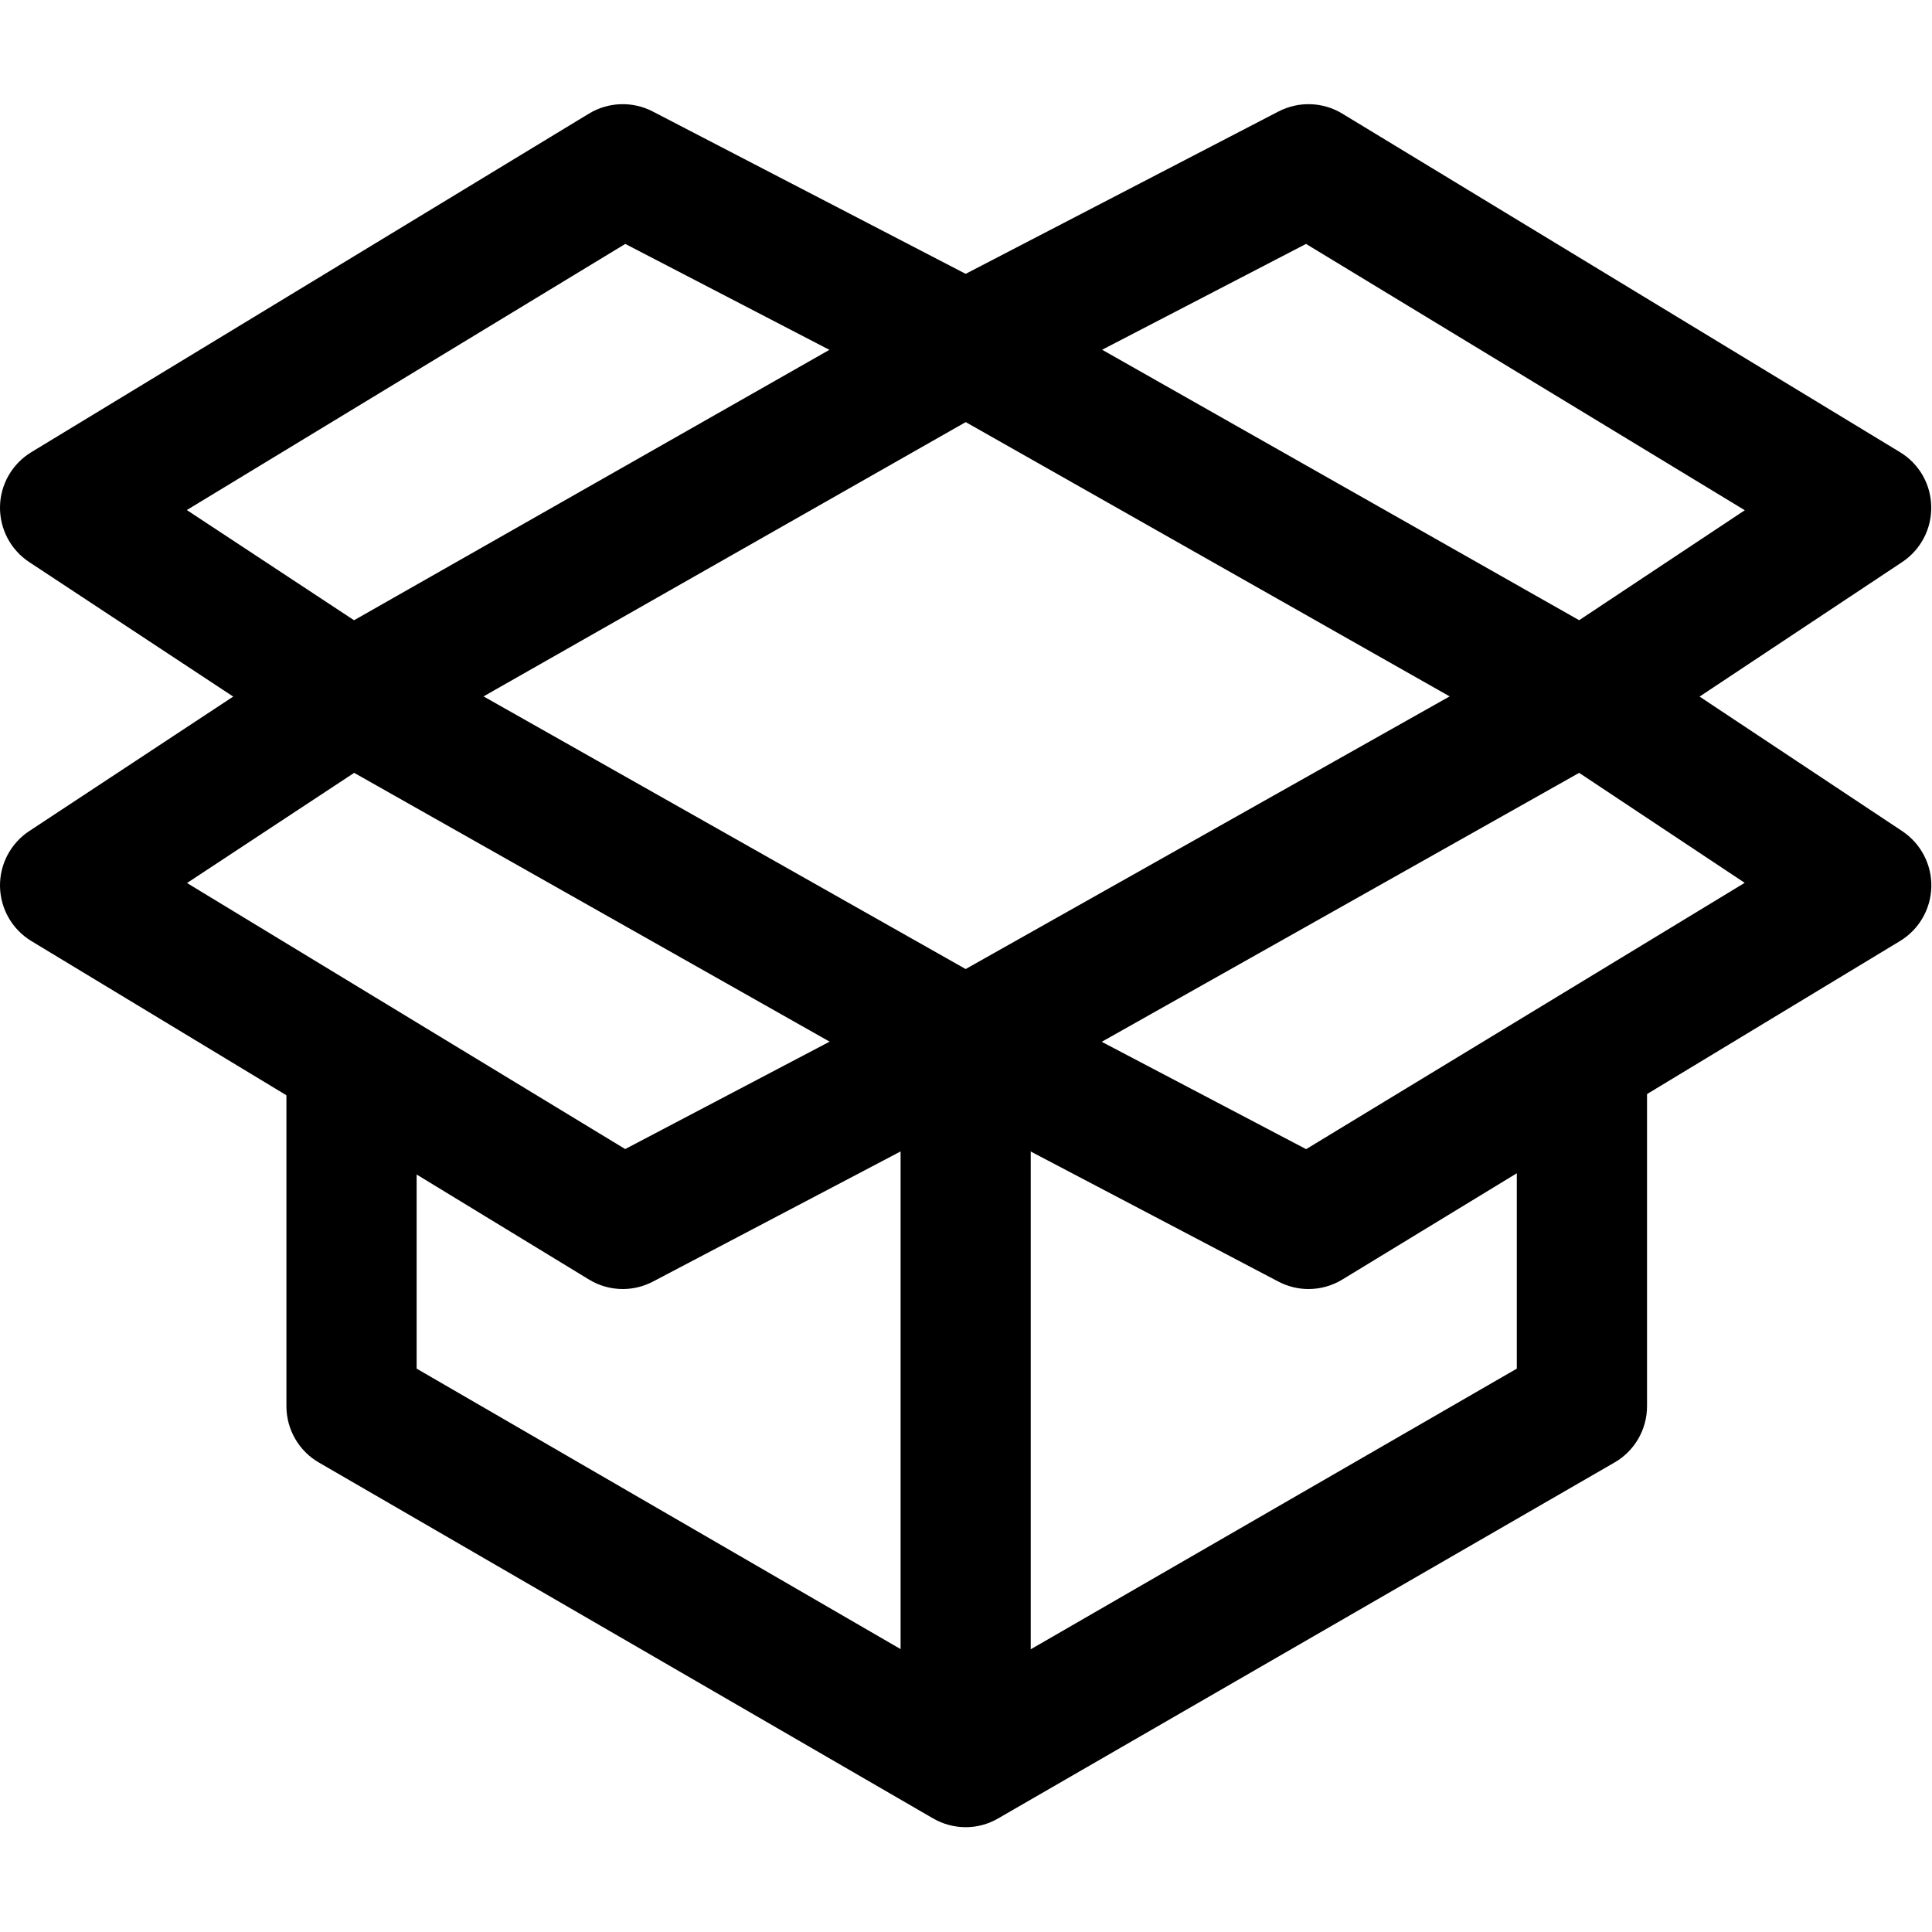 <svg width="20" height="20" viewBox="0 0 20 20" fill="none" xmlns="http://www.w3.org/2000/svg">
<g clip-path="url(#clip0_102_606)">
<path d="M15.702 10.963V14.168L9.997 17.462L4.313 14.168V10.963H2.965V14.557C2.965 14.797 3.093 15.02 3.301 15.14L9.659 18.824C9.763 18.884 9.88 18.915 9.996 18.915C10.113 18.915 10.229 18.885 10.333 18.824L16.713 15.14C16.922 15.02 17.05 14.797 17.05 14.557V10.963H15.702Z" fill="black"/>
<path d="M16.045 6.624L9.683 10.208L6.472 11.895L1.936 9.141L4.01 7.774L3.268 6.648L0.303 8.603C0.11 8.73 -0.004 8.947 0 9.178C0.005 9.41 0.127 9.622 0.325 9.742L3.221 11.493L6.096 13.245C6.204 13.311 6.325 13.344 6.447 13.344C6.555 13.344 6.662 13.318 6.761 13.266L10.327 11.392L16.707 7.798L16.045 6.624Z" fill="black"/>
<path d="M19.692 8.604L16.749 6.65L16.003 7.772L18.061 9.139L13.521 11.896L10.328 10.219L3.971 6.624L3.308 7.798L9.683 11.402L13.232 13.266C13.331 13.318 13.438 13.344 13.546 13.344C13.668 13.344 13.789 13.311 13.897 13.245L16.77 11.495L19.668 9.742C19.865 9.623 19.988 9.411 19.993 9.18C19.998 8.949 19.884 8.732 19.692 8.604Z" fill="black"/>
<path d="M19.669 4.681L13.895 1.176C13.694 1.054 13.444 1.046 13.235 1.154L9.686 2.996C9.678 3 9.671 3.004 9.663 3.009L3.306 6.625L3.972 7.797L10.318 4.187L13.52 2.525L18.062 5.282L16.003 6.649L16.749 7.772L19.692 5.818C19.884 5.69 19.997 5.473 19.992 5.243C19.988 5.012 19.866 4.8 19.669 4.681Z" fill="black"/>
<path d="M10.329 3.008C10.321 3.004 10.314 3 10.307 2.996L6.757 1.154C6.549 1.046 6.298 1.054 6.097 1.176L0.324 4.681C0.127 4.801 0.004 5.013 0 5.244C-0.004 5.475 0.11 5.692 0.303 5.819L3.268 7.774L4.01 6.648L1.934 5.28L6.473 2.525L9.675 4.187L16.044 7.797L16.708 6.625L10.329 3.008Z" fill="black"/>
<path d="M10.67 10.805H9.323V18.241H10.67V10.805Z" fill="black"/>
</g>
<defs>
<clipPath id="clip0_102_606">
<rect width="19.993" height="19.993" fill="white"/>
</clipPath>
</defs>
</svg>
